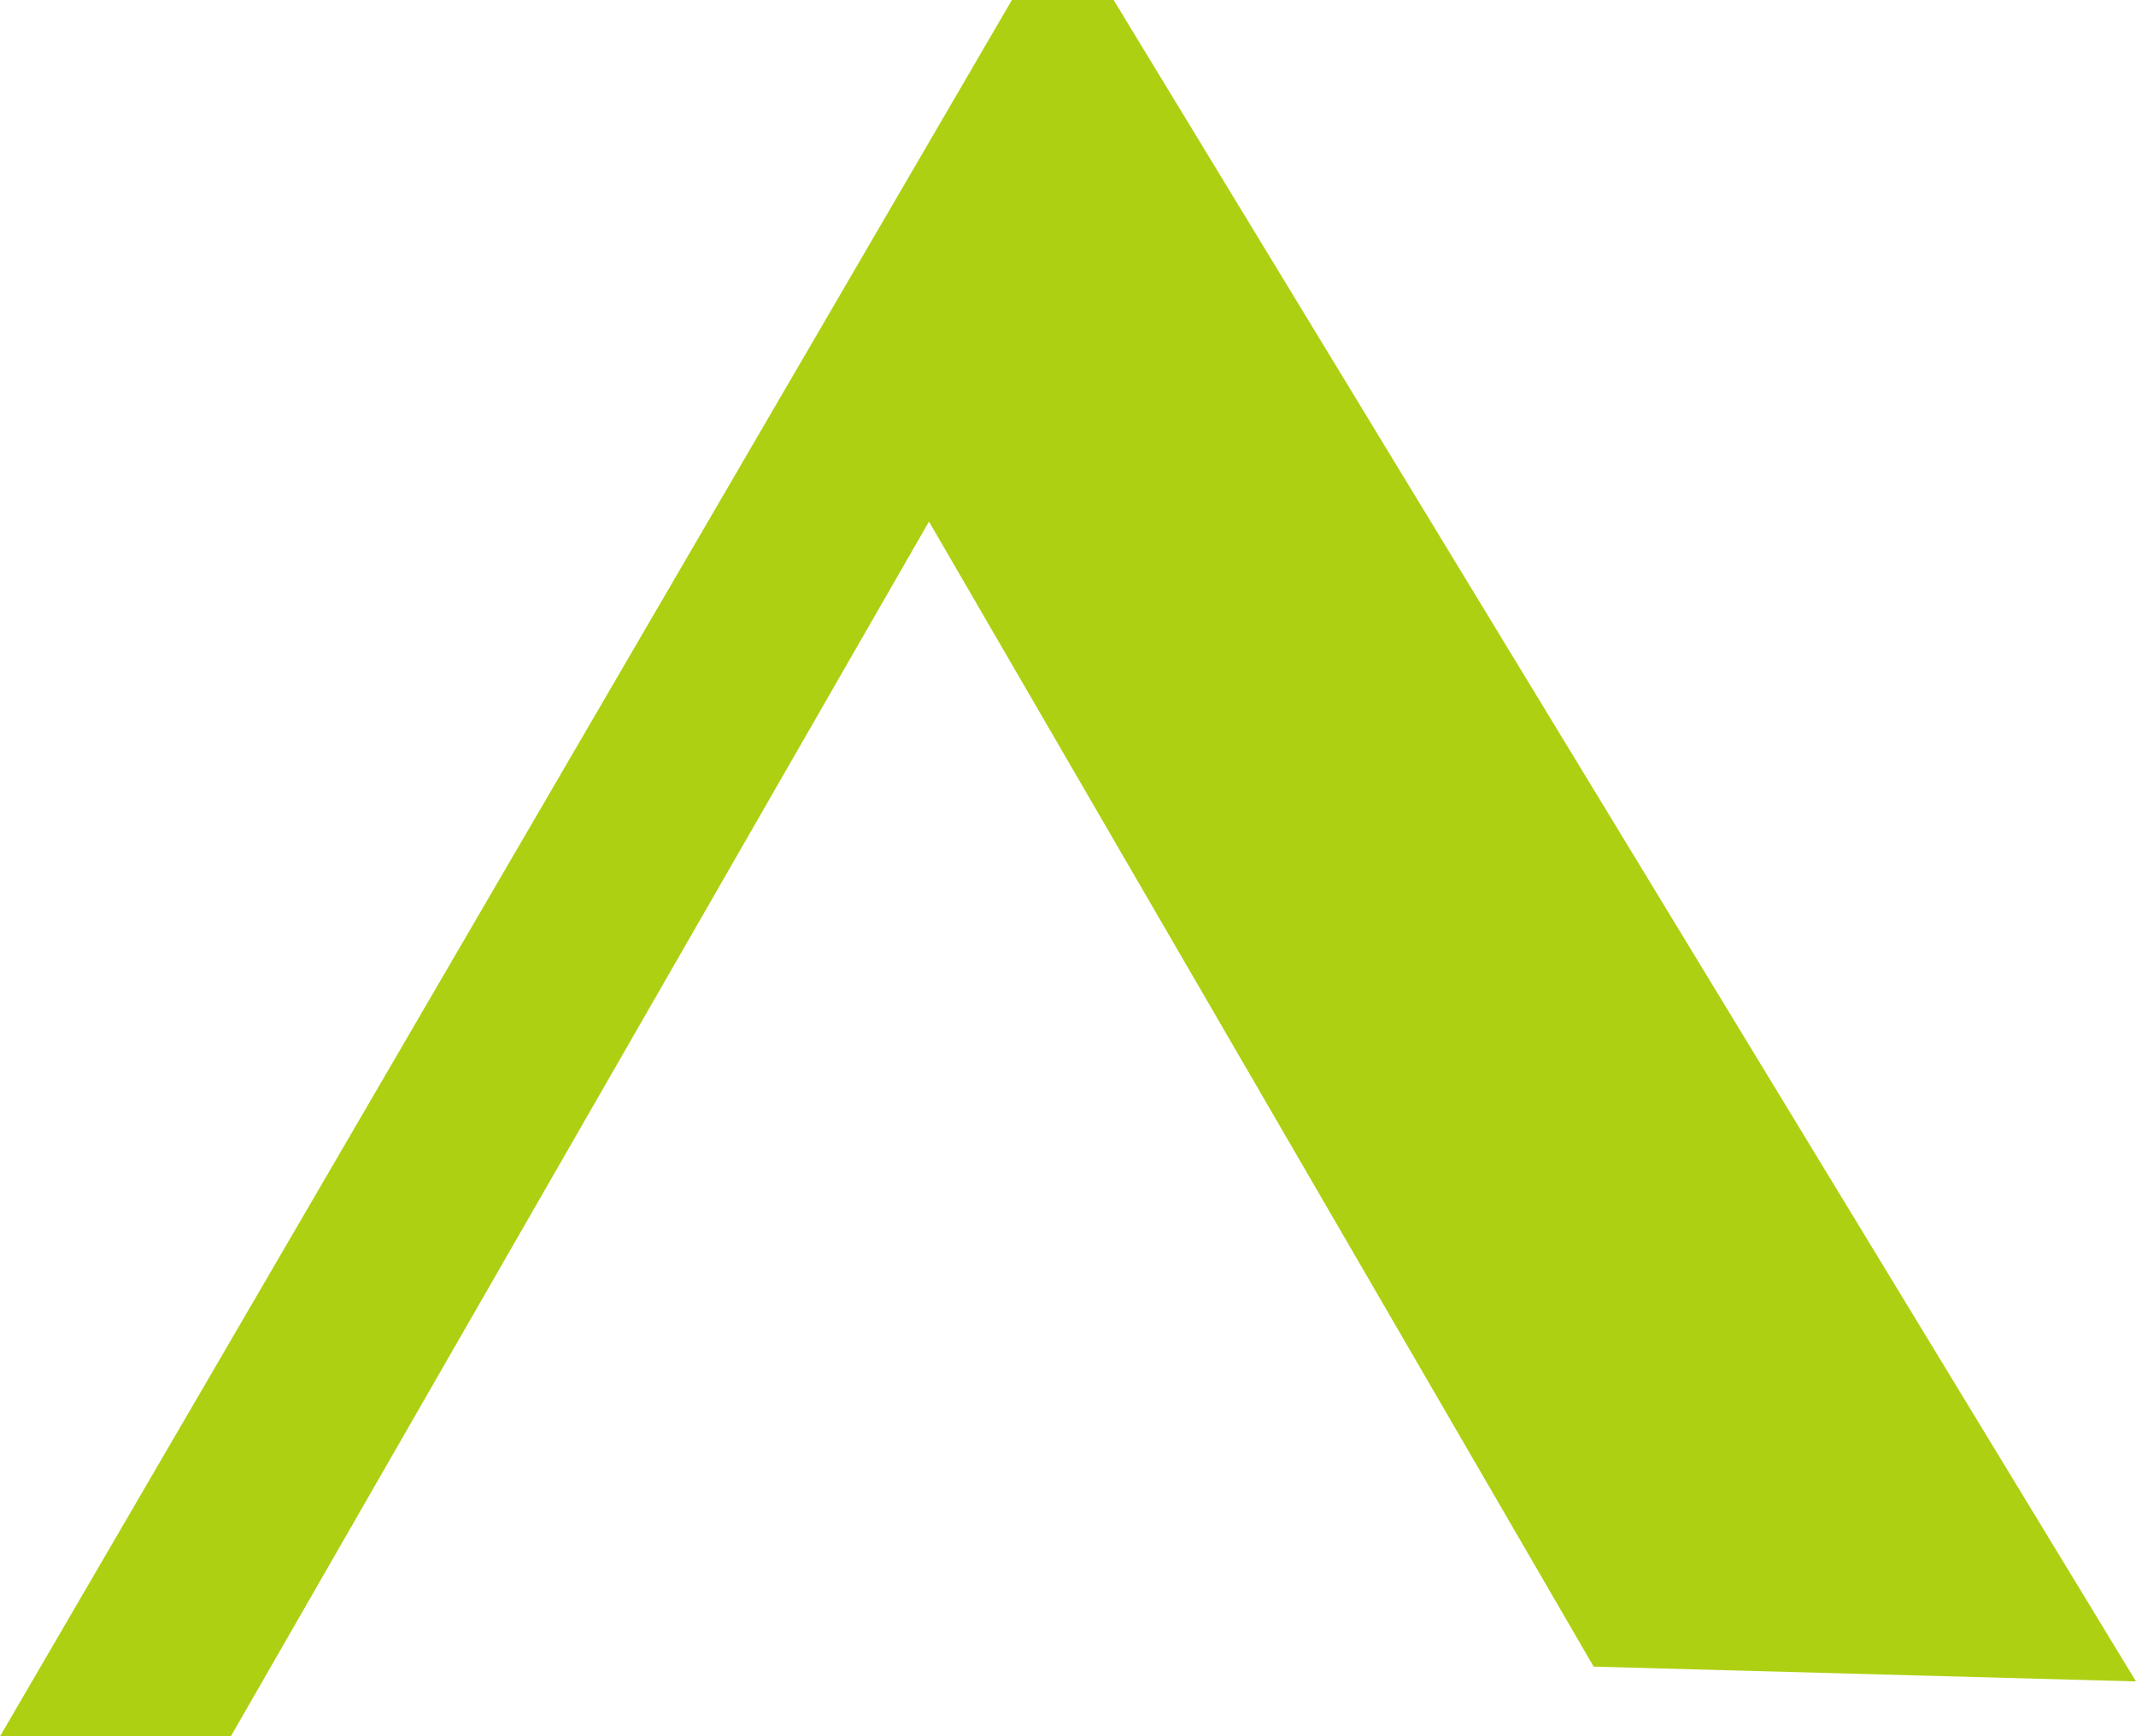 <svg version="1.1" id="图层_1" x="0px" y="0px" width="139.234px" height="113.193px" viewBox="0 0 139.234 113.193" enable-background="new 0 0 139.234 113.193" xml:space="preserve" xmlns="http://www.w3.org/2000/svg" xmlns:xlink="http://www.w3.org/1999/xlink" xmlns:xml="http://www.w3.org/XML/1998/namespace">
  <polygon fill="#ADD012" points="139.234,109.612 72.591,0 65.96,0 0,113.193 15.045,113.193 60.555,34.002 103.881,108.647 " class="color c1"/>
</svg>